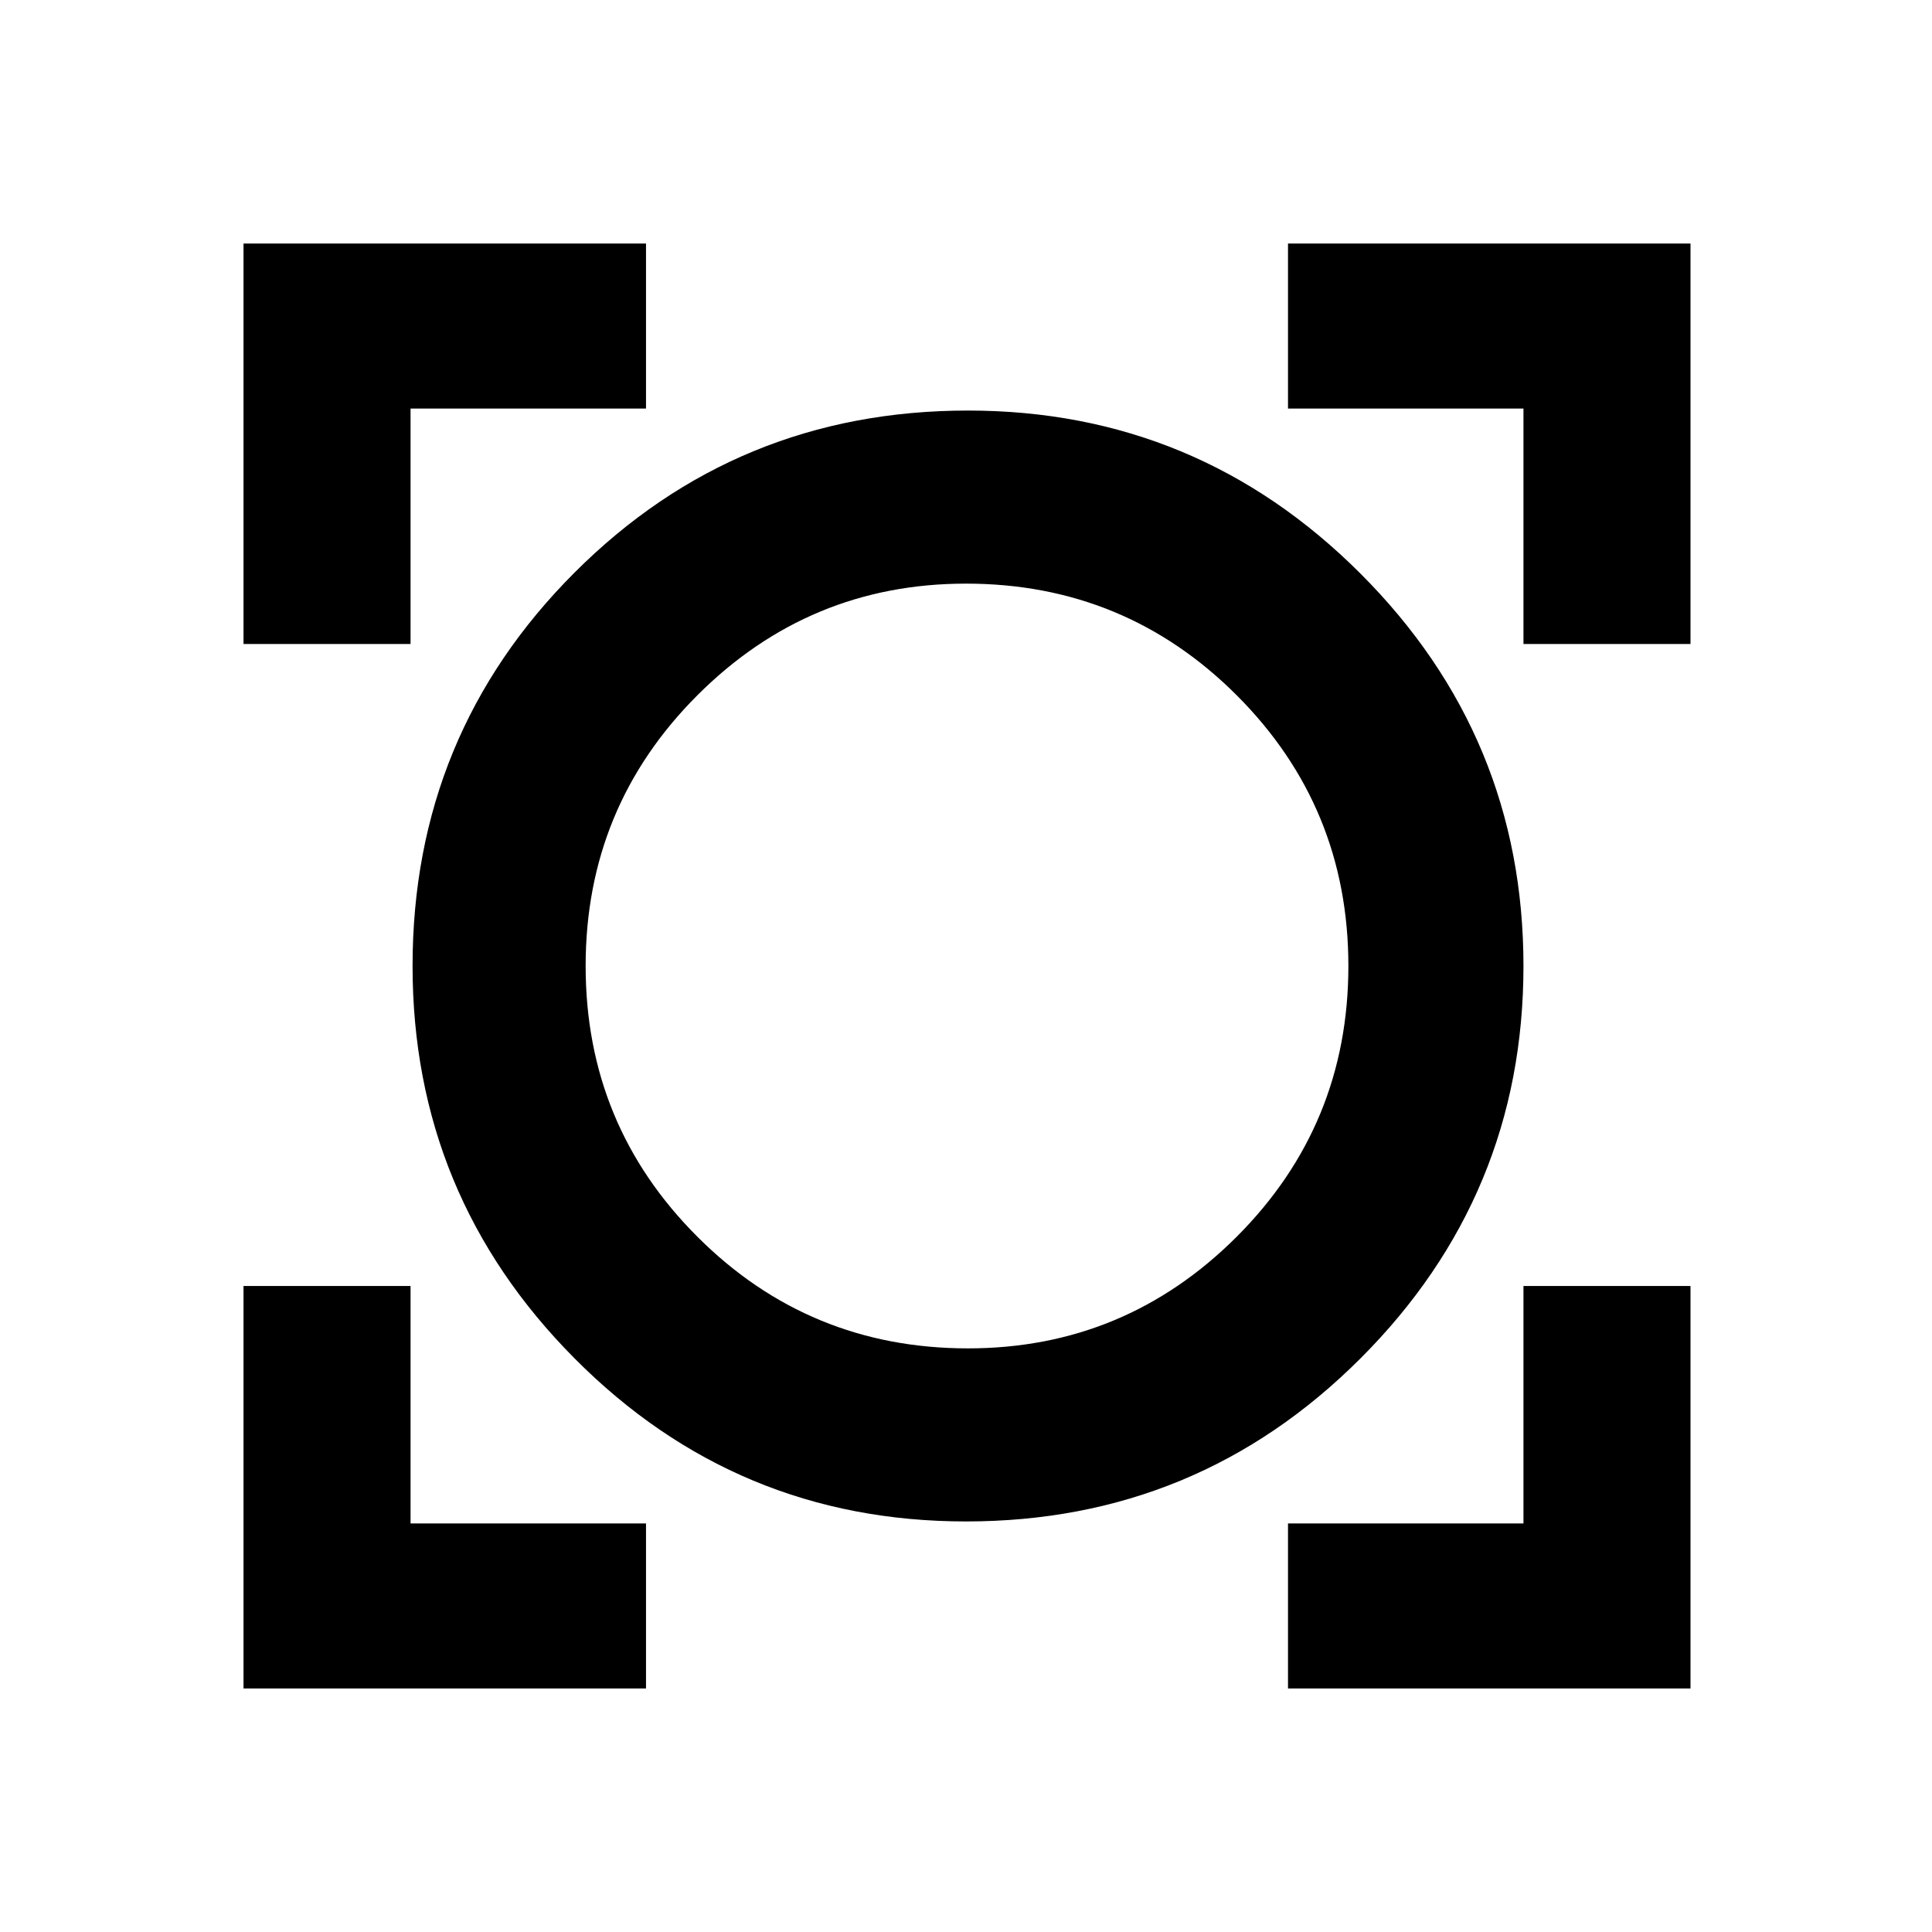 <svg xmlns="http://www.w3.org/2000/svg" height="24" width="24"><path d="M3.025 20.975V15.975H5.1V18.925H8.025V20.975ZM16 20.975V18.925H18.925V15.975H21V20.975ZM12 18.9Q9.15 18.9 7.138 16.875Q5.125 14.85 5.125 12Q5.125 9.125 7.138 7.112Q9.15 5.1 12.025 5.1Q14.875 5.1 16.9 7.125Q18.925 9.15 18.925 12Q18.925 14.85 16.9 16.875Q14.875 18.9 12 18.9ZM12.025 16.75Q13.975 16.75 15.363 15.363Q16.75 13.975 16.75 12Q16.75 10.025 15.363 8.637Q13.975 7.25 12 7.25Q10.05 7.25 8.663 8.637Q7.275 10.025 7.275 12Q7.275 13.975 8.663 15.363Q10.05 16.75 12.025 16.75ZM3.025 8V3.025H8.025V5.075H5.1V8ZM18.925 8V5.075H16V3.025H21V8ZM12.025 12Q12.025 12 12.025 12Q12.025 12 12.025 12Q12.025 12 12.025 12Q12.025 12 12.025 12Q12.025 12 12.025 12Q12.025 12 12.025 12Q12.025 12 12.025 12Q12.025 12 12.025 12Z"/></svg>